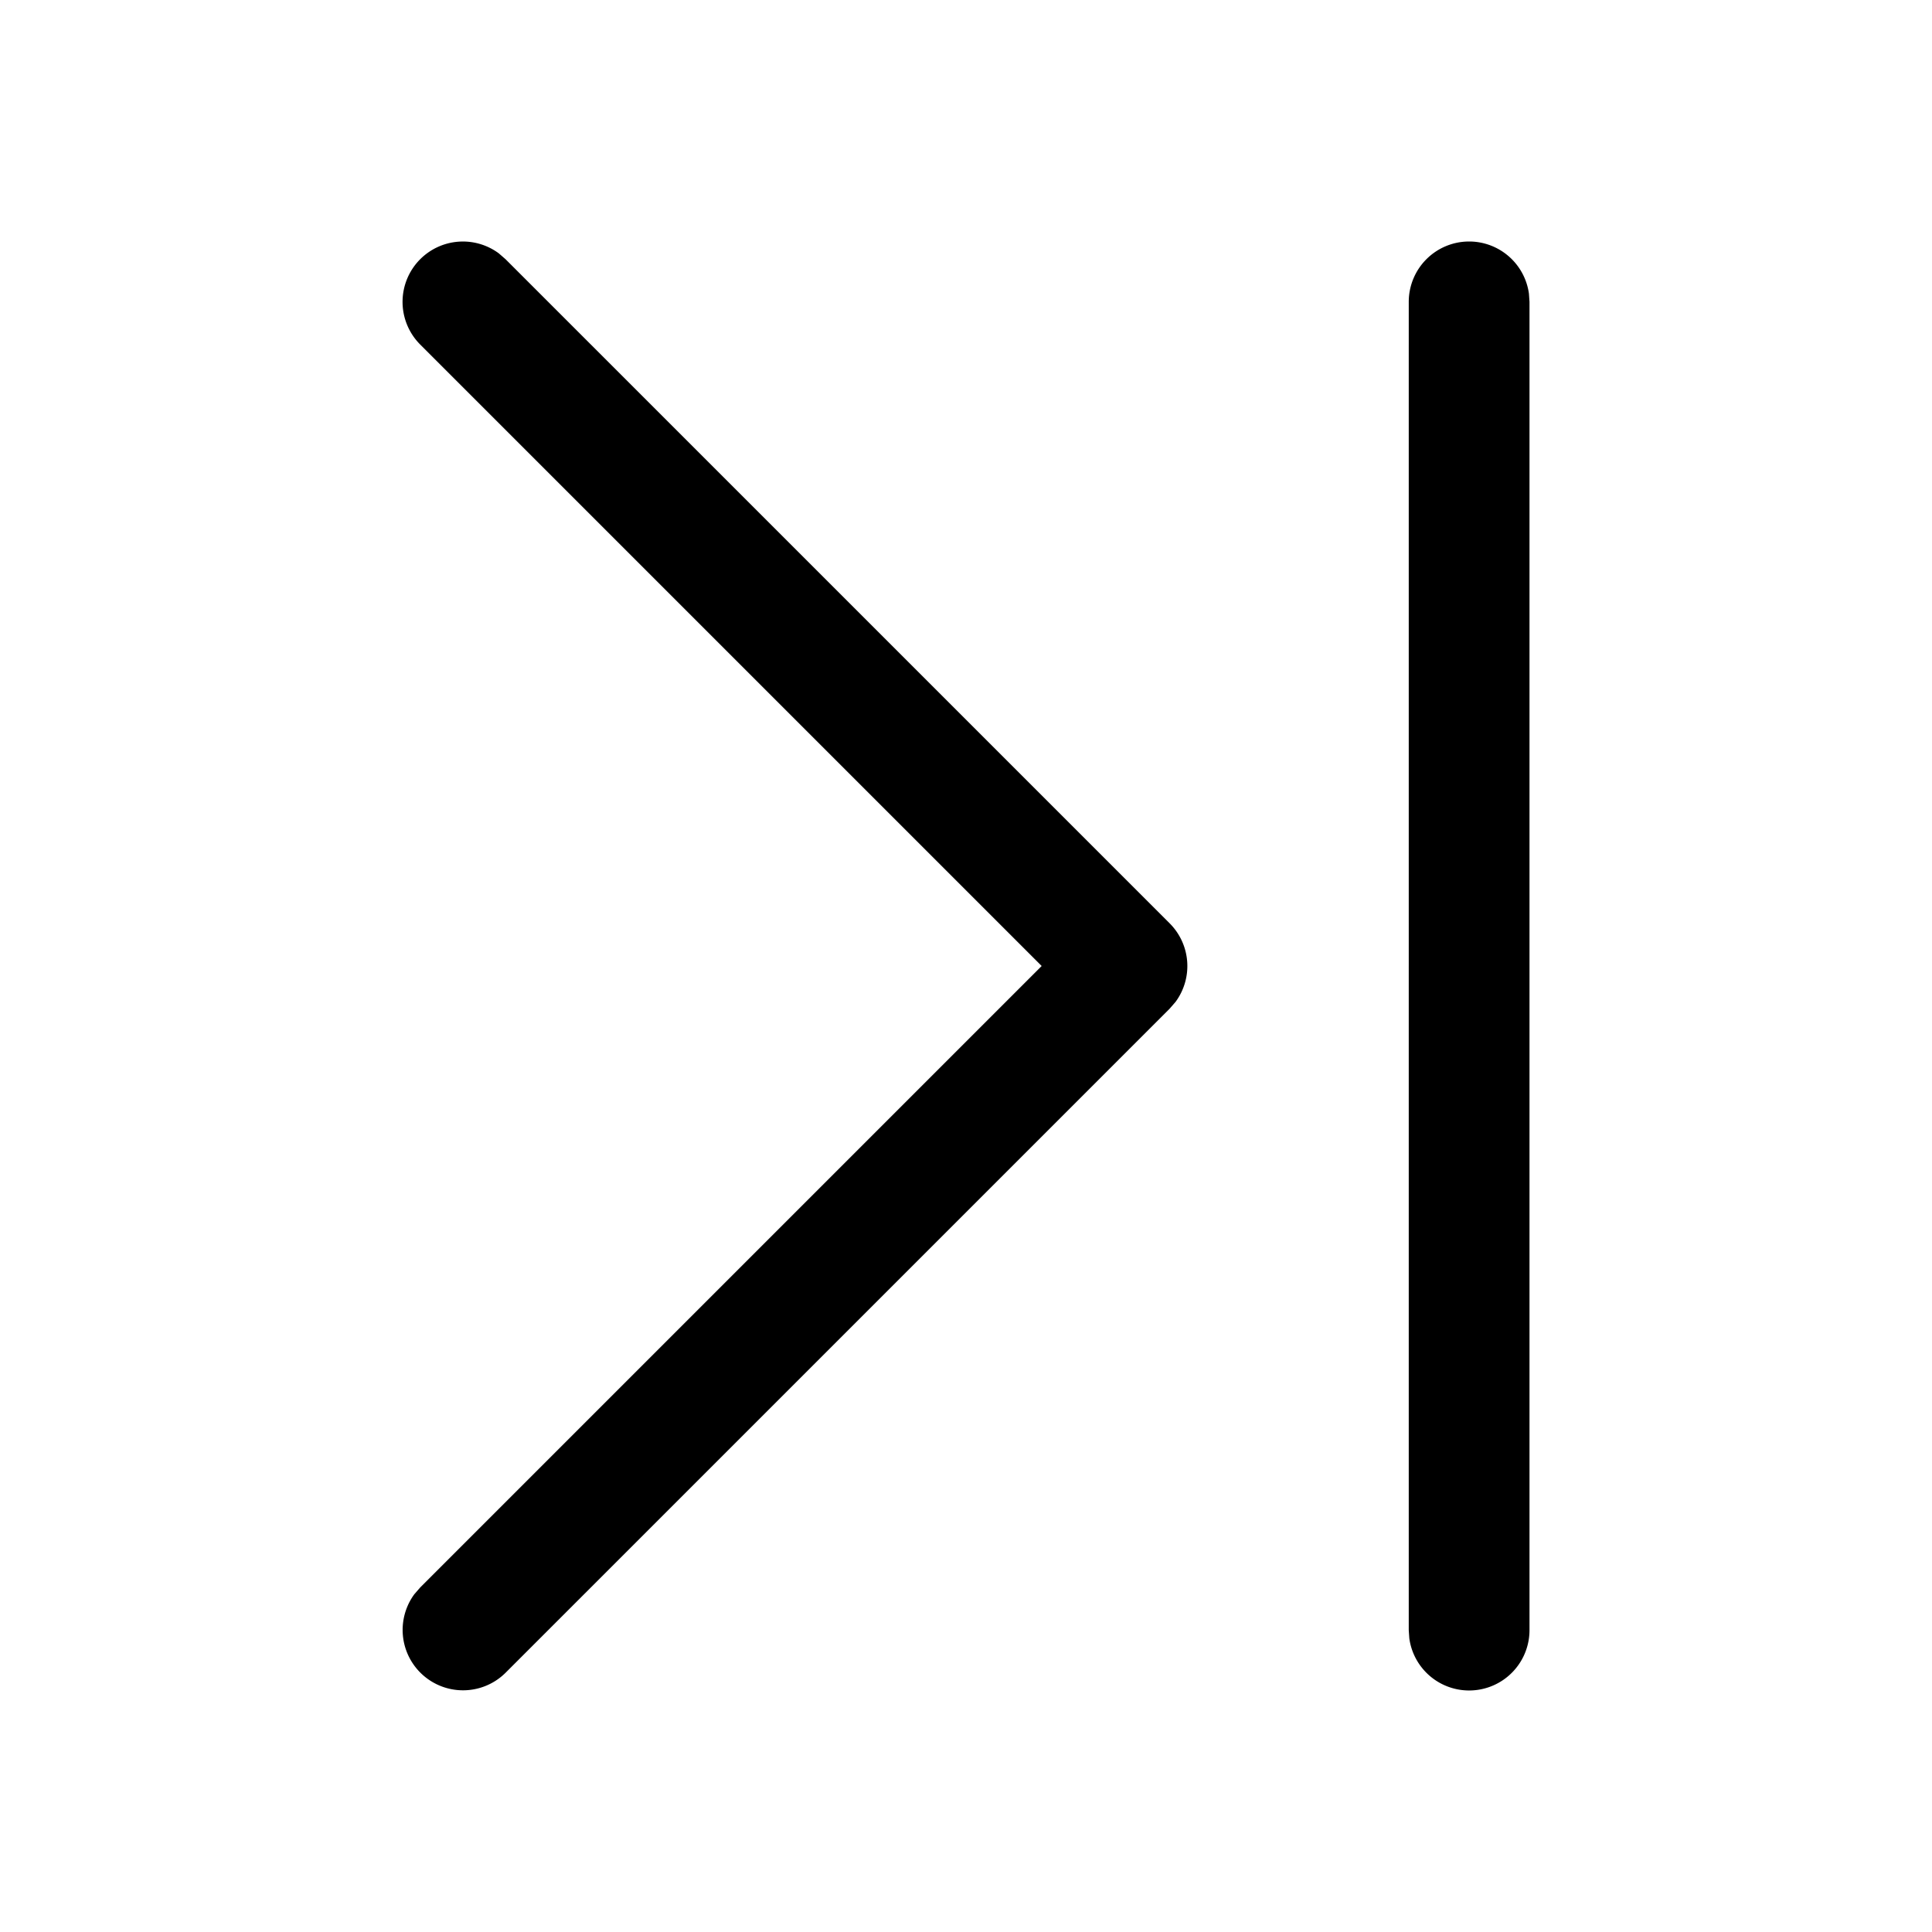 <svg xmlns="http://www.w3.org/2000/svg" xmlns:xlink="http://www.w3.org/1999/xlink" aria-hidden="true" role="img" class="iconify iconify--fluent" width="1em" height="1em" preserveAspectRatio="xMidYMid meet" viewBox="0 0 24 24"><path fill="currentColor" d="M18.25 3a.75.75 0 0 1 .743.648L19 3.75v16.5a.75.75 0 0 1-1.493.102l-.007-.102V3.75a.75.75 0 0 1 .75-.75Zm-13.03.22a.75.75 0 0 1 .976-.073l.084.073l8.25 8.25a.75.75 0 0 1 .073.976l-.073.084l-8.25 8.25a.75.75 0 0 1-1.133-.976l.073-.084L12.94 12L5.22 4.28a.75.75 0 0 1 0-1.06Z"></path></svg>